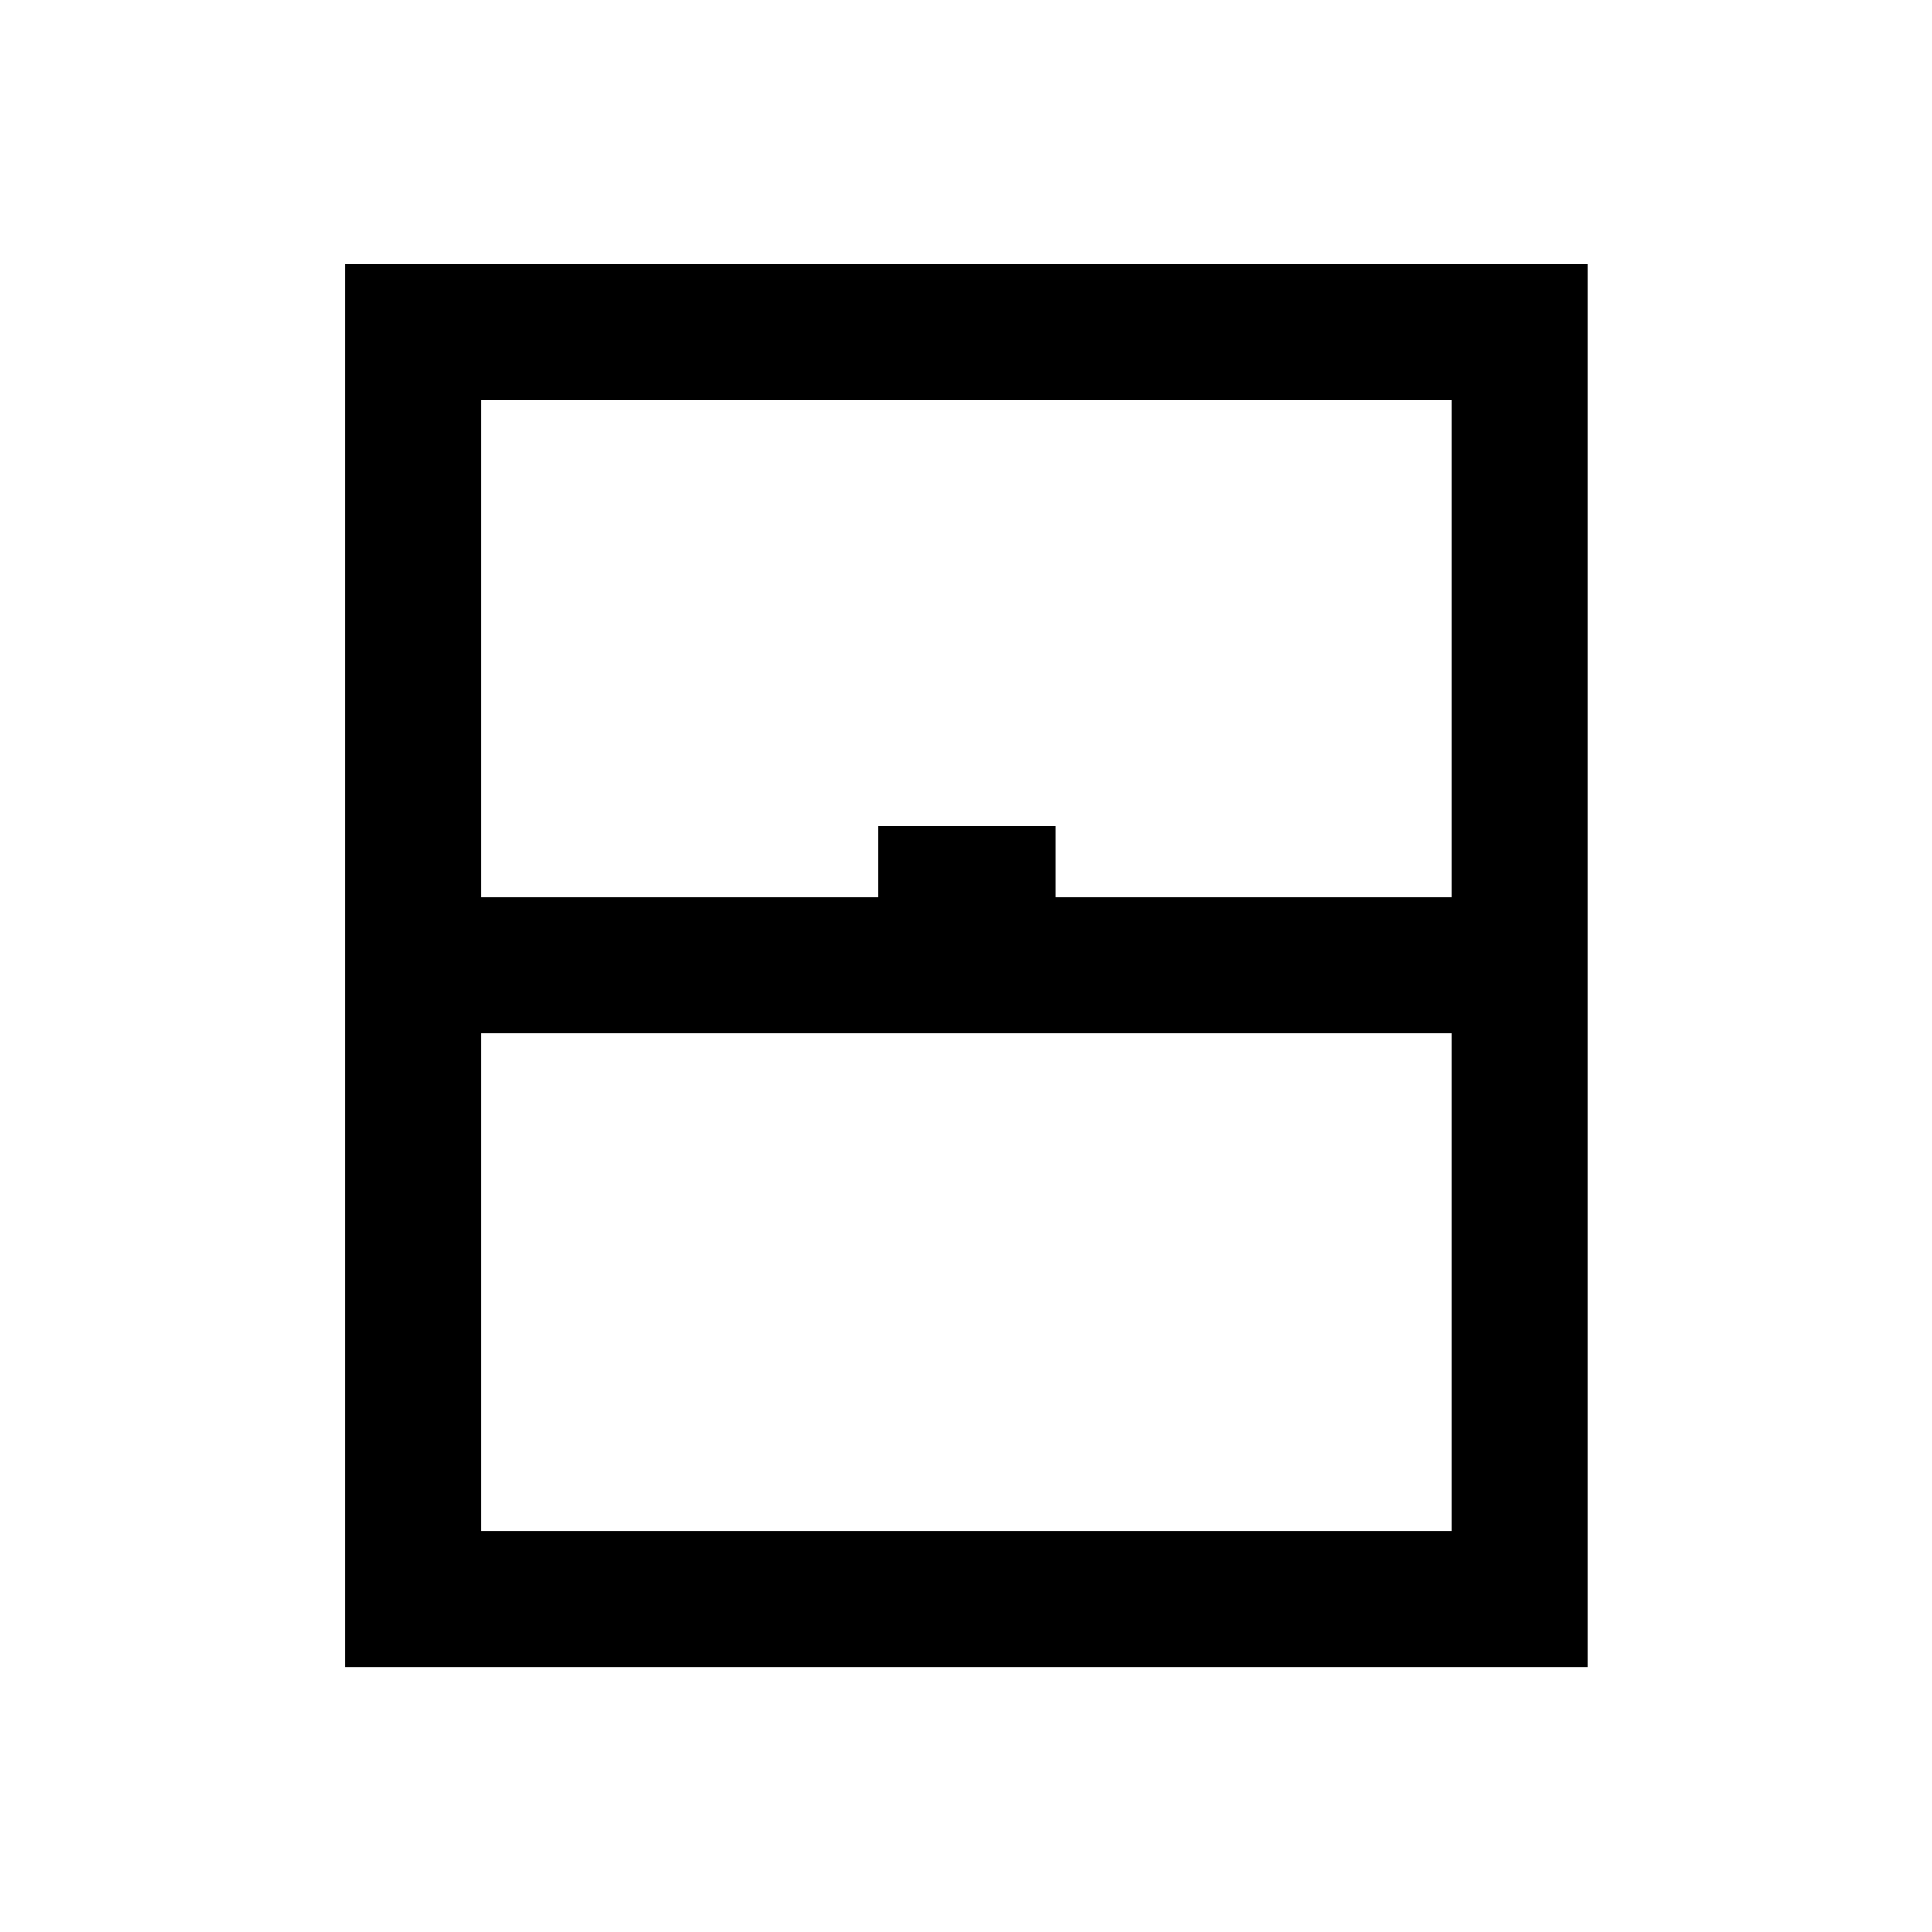 <svg xmlns="http://www.w3.org/2000/svg" height="40" viewBox="0 -960 960 960" width="40"><path d="M171.67-131.67V-829H789v697.33H171.67Zm67.59-382.46h197.02v-35.38h88.1v35.38h197.03v-247.28H239.26v247.28Zm0 314.87h482.15v-247.28H239.26v247.28Zm0 0h482.15-482.15Z"/></svg>